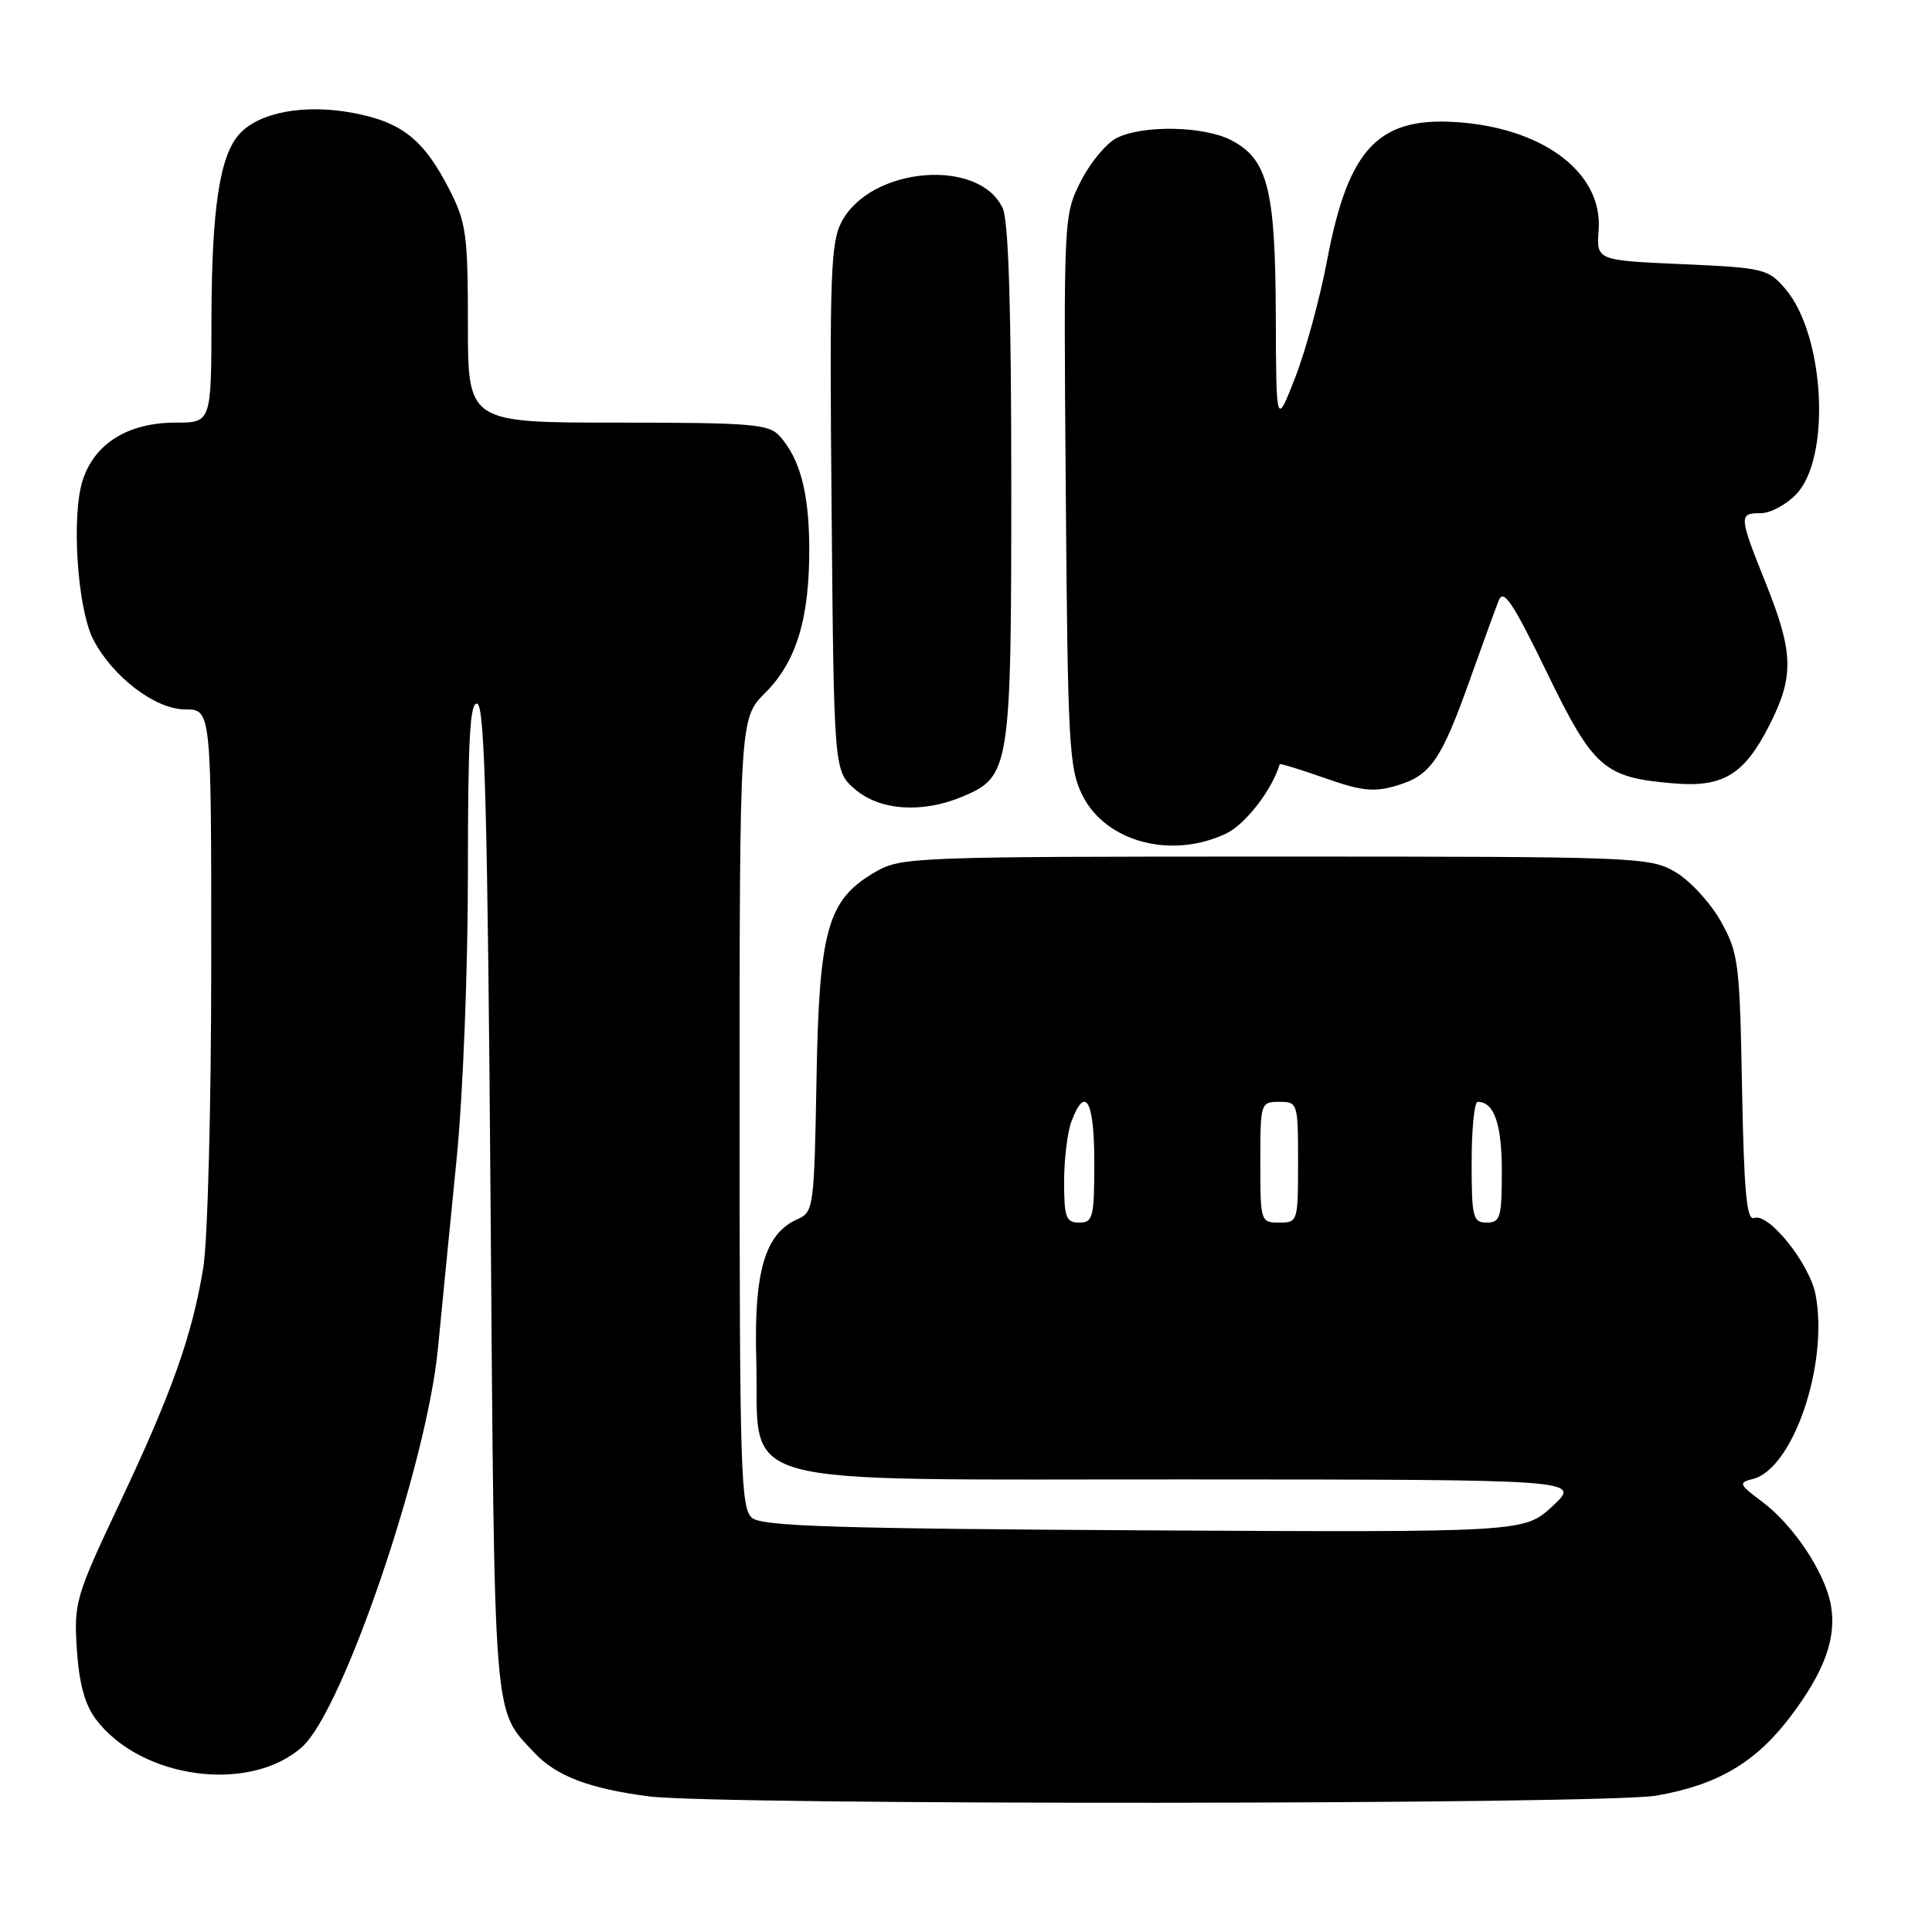 <?xml version="1.0" encoding="UTF-8" standalone="no"?>
<!DOCTYPE svg PUBLIC "-//W3C//DTD SVG 1.1//EN" "http://www.w3.org/Graphics/SVG/1.1/DTD/svg11.dtd" >
<svg xmlns="http://www.w3.org/2000/svg" xmlns:xlink="http://www.w3.org/1999/xlink" version="1.1" viewBox="0 0 256 256">
 <g >
 <path fill="currentColor"
d=" M 219.47 237.93 C 227.58 236.52 232.62 233.55 237.22 227.49 C 241.78 221.47 243.40 216.97 242.59 212.62 C 241.78 208.30 237.64 202.09 233.51 199.00 C 230.41 196.68 230.32 196.46 232.27 195.97 C 237.59 194.63 242.31 180.78 240.58 171.58 C 239.81 167.47 234.36 160.65 232.43 161.39 C 231.44 161.77 231.09 157.99 230.83 144.19 C 230.52 127.49 230.36 126.25 228.00 122.05 C 226.62 119.60 223.93 116.68 222.00 115.55 C 218.60 113.56 217.11 113.50 169.00 113.50 C 121.09 113.50 119.39 113.57 116.00 115.53 C 109.65 119.21 108.54 123.10 108.19 143.04 C 107.89 159.98 107.80 160.61 105.69 161.54 C 101.36 163.44 99.88 168.47 100.21 180.17 C 100.68 197.48 95.31 195.99 157.42 196.03 C 209.50 196.05 209.50 196.05 205.74 199.55 C 201.97 203.05 201.97 203.05 151.64 202.78 C 110.76 202.55 101.00 202.24 99.65 201.13 C 98.15 199.88 98.00 194.88 98.00 147.48 C 98.00 95.20 98.00 95.20 101.41 91.79 C 105.55 87.65 107.28 81.91 107.23 72.50 C 107.19 65.23 105.99 60.75 103.28 57.75 C 101.87 56.19 99.48 56.00 81.85 56.00 C 62.00 56.00 62.00 56.00 62.00 42.97 C 62.00 31.18 61.77 29.48 59.60 25.22 C 56.17 18.48 53.26 16.17 46.71 14.95 C 40.28 13.76 34.33 14.88 31.72 17.76 C 29.11 20.64 28.05 27.66 28.02 42.25 C 28.00 56.00 28.00 56.00 23.25 56.00 C 16.97 56.01 12.58 58.73 10.97 63.59 C 9.43 68.27 10.24 80.63 12.36 84.74 C 14.92 89.68 20.59 94.00 24.53 94.00 C 28.00 94.00 28.00 94.00 27.99 127.75 C 27.99 146.38 27.52 164.38 26.94 167.93 C 25.48 176.92 22.80 184.48 15.81 199.28 C 10.02 211.54 9.79 212.34 10.18 218.52 C 10.47 222.99 11.23 225.83 12.65 227.74 C 18.61 235.74 33.15 237.70 40.07 231.44 C 45.47 226.55 56.56 193.99 58.03 178.68 C 58.57 173.08 59.69 161.75 60.51 153.50 C 61.35 145.02 62.00 128.57 62.00 115.67 C 62.00 97.84 62.27 92.92 63.25 93.25 C 64.23 93.57 64.61 108.00 65.00 159.08 C 65.54 229.34 65.30 226.34 70.79 232.23 C 73.68 235.33 78.06 237.00 85.99 238.03 C 95.20 239.22 212.57 239.13 219.47 237.93 Z  M 162.47 110.45 C 165.02 109.24 168.56 104.66 169.57 101.26 C 169.61 101.13 172.30 101.96 175.55 103.10 C 180.48 104.83 182.07 105.00 185.12 104.08 C 189.59 102.74 190.98 100.72 194.82 89.92 C 196.47 85.29 198.17 80.62 198.60 79.54 C 199.22 77.97 200.48 79.86 204.94 89.04 C 211.14 101.82 212.52 103.03 221.74 103.80 C 228.35 104.36 231.12 102.67 234.49 96.02 C 237.74 89.61 237.65 86.46 234.00 77.34 C 230.39 68.33 230.37 68.00 233.33 68.00 C 234.60 68.00 236.73 66.85 238.05 65.45 C 242.66 60.54 241.77 44.34 236.56 38.27 C 234.28 35.62 233.71 35.48 222.86 35.00 C 211.53 34.50 211.53 34.50 211.83 30.46 C 212.36 23.12 204.96 17.26 193.86 16.25 C 182.78 15.25 178.71 19.37 175.85 34.48 C 174.92 39.44 173.02 46.42 171.63 50.00 C 169.10 56.50 169.10 56.50 169.05 41.72 C 168.99 25.03 167.98 21.08 163.13 18.57 C 159.51 16.70 151.49 16.54 148.00 18.27 C 146.62 18.95 144.47 21.53 143.22 24.00 C 140.95 28.48 140.93 28.70 141.22 65.00 C 141.48 98.66 141.65 101.80 143.42 105.37 C 146.50 111.57 155.21 113.89 162.47 110.45 Z  M 127.47 105.58 C 133.85 102.91 134.00 101.97 134.00 64.10 C 134.00 40.96 133.64 29.30 132.87 27.61 C 129.80 20.88 115.39 22.07 111.53 29.37 C 110.06 32.14 109.91 36.45 110.19 67.34 C 110.50 102.18 110.50 102.18 113.31 104.59 C 116.58 107.40 122.17 107.79 127.47 105.58 Z  M 141.00 156.57 C 141.00 153.58 141.44 149.98 141.98 148.57 C 143.82 143.71 145.00 145.83 145.00 154.00 C 145.00 161.33 144.83 162.00 143.00 162.00 C 141.25 162.00 141.00 161.33 141.00 156.57 Z  M 167.00 154.00 C 167.00 146.13 167.04 146.00 169.50 146.00 C 171.96 146.00 172.00 146.13 172.00 154.00 C 172.00 161.87 171.96 162.00 169.50 162.00 C 167.04 162.00 167.00 161.87 167.00 154.00 Z  M 195.00 154.00 C 195.00 149.60 195.36 146.00 195.80 146.00 C 197.98 146.00 199.00 148.93 199.00 155.20 C 199.00 161.33 198.80 162.00 197.00 162.00 C 195.17 162.00 195.00 161.33 195.00 154.00 Z "/>
</g>
</svg>